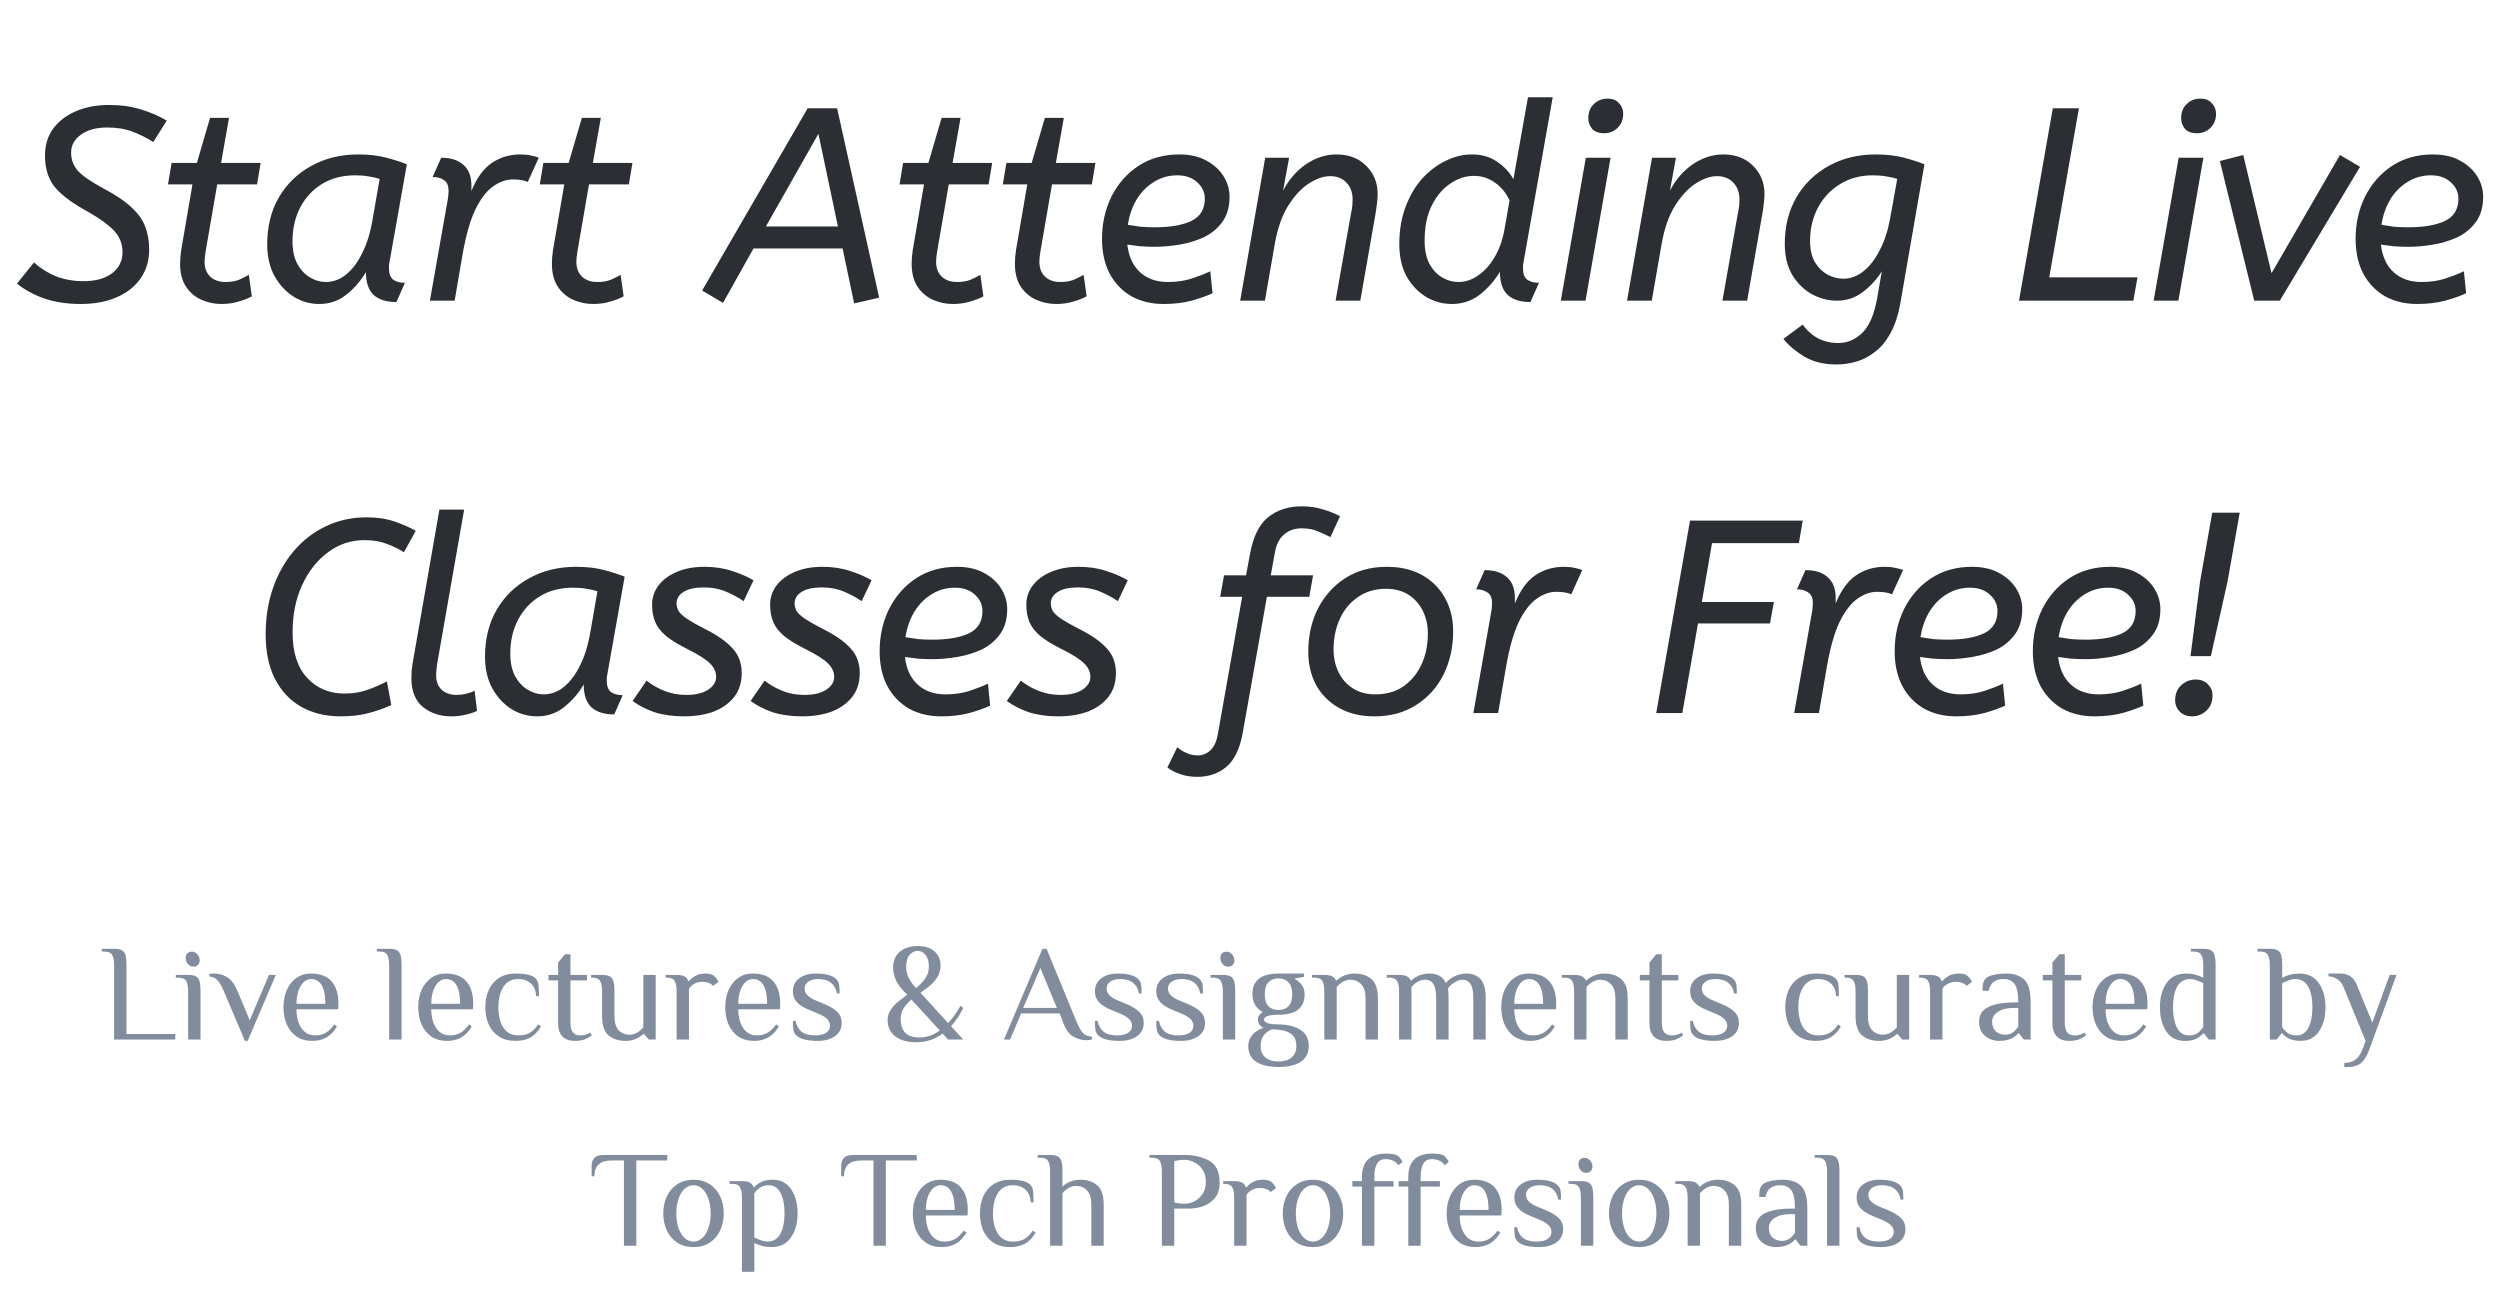 <svg width="291" height="151" viewBox="0 0 291 151" fill="none" xmlns="http://www.w3.org/2000/svg">
<path d="M14.261 29.336C14.261 28.739 14.133 28.195 13.877 27.704C13.643 27.213 13.205 26.712 12.565 26.2C11.925 25.667 11.008 25.069 9.813 24.408C8.149 23.469 6.965 22.541 6.261 21.624C5.579 20.707 5.237 19.533 5.237 18.104C5.237 16.909 5.547 15.875 6.165 15C6.805 14.125 7.691 13.443 8.821 12.952C9.952 12.461 11.253 12.216 12.725 12.216C14.069 12.216 15.285 12.387 16.373 12.728C17.461 13.048 18.475 13.485 19.413 14.04L17.845 16.536C17.077 16.045 16.267 15.64 15.413 15.32C14.581 15 13.6 14.84 12.469 14.84C11.211 14.84 10.197 15.117 9.429 15.672C8.661 16.205 8.277 16.909 8.277 17.784C8.277 18.573 8.544 19.277 9.077 19.896C9.632 20.493 10.645 21.187 12.117 21.976C13.525 22.723 14.603 23.459 15.349 24.184C16.117 24.888 16.64 25.635 16.917 26.424C17.216 27.213 17.365 28.088 17.365 29.048C17.365 30.349 17.024 31.48 16.341 32.44C15.68 33.379 14.752 34.104 13.557 34.616C12.363 35.128 10.976 35.384 9.397 35.384C7.861 35.384 6.475 35.181 5.237 34.776C4 34.349 2.912 33.763 1.973 33.016L3.957 30.552C4.683 31.213 5.525 31.747 6.485 32.152C7.467 32.536 8.544 32.728 9.717 32.728C11.104 32.728 12.203 32.429 13.013 31.832C13.845 31.213 14.261 30.381 14.261 29.336ZM19.971 18.968H22.915L24.451 13.72H26.659L25.731 18.968H30.339L29.923 21.464H25.283L23.939 29.24C23.896 29.475 23.864 29.699 23.843 29.912C23.821 30.104 23.811 30.285 23.811 30.456C23.811 31.203 24.035 31.789 24.483 32.216C24.931 32.621 25.517 32.824 26.243 32.824C26.861 32.824 27.384 32.739 27.811 32.568C28.237 32.376 28.621 32.184 28.963 31.992L29.315 34.488C28.909 34.723 28.397 34.925 27.779 35.096C27.181 35.288 26.509 35.384 25.763 35.384C24.973 35.384 24.205 35.224 23.459 34.904C22.733 34.584 22.136 34.083 21.667 33.4C21.197 32.696 20.963 31.789 20.963 30.68C20.963 30.211 21.005 29.688 21.091 29.112L22.403 21.464H19.555L19.971 18.968ZM31.102 28.44C31.102 26.371 31.55 24.557 32.446 23C33.364 21.421 34.622 20.195 36.222 19.32C37.822 18.424 39.646 17.976 41.694 17.976C42.953 17.976 44.051 18.104 44.99 18.36C45.95 18.616 46.739 18.872 47.358 19.128L45.342 30.488C45.321 30.595 45.3 30.723 45.278 30.872C45.278 31 45.278 31.139 45.278 31.288C45.278 31.885 45.449 32.312 45.79 32.568C46.132 32.803 46.58 32.92 47.134 32.92L46.142 35.16C44.99 35.16 44.105 34.883 43.486 34.328C42.889 33.752 42.59 32.867 42.59 31.672C41.993 32.696 41.236 33.571 40.318 34.296C39.422 35.021 38.366 35.384 37.15 35.384C36.105 35.384 35.123 35.107 34.206 34.552C33.289 33.976 32.542 33.176 31.966 32.152C31.39 31.107 31.102 29.869 31.102 28.44ZM44.19 20.824C43.785 20.696 43.358 20.6 42.91 20.536C42.483 20.451 41.961 20.408 41.342 20.408C39.87 20.408 38.59 20.739 37.502 21.4C36.414 22.061 35.561 22.979 34.942 24.152C34.345 25.304 34.046 26.616 34.046 28.088C34.046 29.112 34.227 29.976 34.59 30.68C34.974 31.384 35.465 31.917 36.062 32.28C36.66 32.643 37.278 32.824 37.918 32.824C38.793 32.824 39.593 32.525 40.318 31.928C41.044 31.331 41.662 30.499 42.174 29.432C42.708 28.365 43.092 27.149 43.326 25.784L44.19 20.824ZM52.152 23.032C52.173 22.925 52.184 22.808 52.184 22.68C52.205 22.531 52.216 22.381 52.216 22.232C52.216 21.635 52.045 21.219 51.704 20.984C51.362 20.728 50.914 20.6 50.36 20.6L51.352 18.36C52.482 18.36 53.346 18.637 53.944 19.192C54.562 19.725 54.872 20.525 54.872 21.592V22.232C55.49 20.717 56.28 19.629 57.24 18.968C58.221 18.307 59.33 17.976 60.568 17.976C61.058 17.976 61.474 18.019 61.816 18.104C62.178 18.168 62.477 18.253 62.712 18.36L61.432 21.176C61.176 21.069 60.909 20.995 60.632 20.952C60.354 20.909 60.034 20.888 59.672 20.888C58.904 20.888 58.136 21.165 57.368 21.72C56.621 22.253 55.938 23.149 55.32 24.408C54.722 25.667 54.232 27.395 53.848 29.592L52.92 35H50.04L52.152 23.032ZM63.249 18.968H66.193L67.729 13.72H69.937L69.009 18.968H73.617L73.201 21.464H68.561L67.217 29.24C67.175 29.475 67.143 29.699 67.121 29.912C67.1 30.104 67.089 30.285 67.089 30.456C67.089 31.203 67.313 31.789 67.761 32.216C68.209 32.621 68.796 32.824 69.521 32.824C70.14 32.824 70.663 32.739 71.089 32.568C71.516 32.376 71.9 32.184 72.241 31.992L72.593 34.488C72.188 34.723 71.676 34.925 71.057 35.096C70.46 35.288 69.788 35.384 69.041 35.384C68.252 35.384 67.484 35.224 66.737 34.904C66.012 34.584 65.415 34.083 64.945 33.4C64.476 32.696 64.241 31.789 64.241 30.68C64.241 30.211 64.284 29.688 64.369 29.112L65.681 21.464H62.833L63.249 18.968ZM81.727 33.816L94.015 12.6H97.439L102.335 34.648L99.423 35.32L98.079 28.92H87.711L84.159 35.256L81.727 33.816ZM89.151 26.36H97.535L95.263 15.576L89.151 26.36ZM105.122 18.968H108.066L109.602 13.72H111.81L110.882 18.968H115.49L115.074 21.464H110.434L109.09 29.24C109.047 29.475 109.015 29.699 108.994 29.912C108.973 30.104 108.962 30.285 108.962 30.456C108.962 31.203 109.186 31.789 109.634 32.216C110.082 32.621 110.669 32.824 111.394 32.824C112.013 32.824 112.535 32.739 112.962 32.568C113.389 32.376 113.773 32.184 114.114 31.992L114.466 34.488C114.061 34.723 113.549 34.925 112.93 35.096C112.333 35.288 111.661 35.384 110.914 35.384C110.125 35.384 109.357 35.224 108.61 34.904C107.885 34.584 107.287 34.083 106.818 33.4C106.349 32.696 106.114 31.789 106.114 30.68C106.114 30.211 106.157 29.688 106.242 29.112L107.554 21.464H104.706L105.122 18.968ZM117.142 18.968H120.086L121.622 13.72H123.83L122.902 18.968H127.51L127.094 21.464H122.454L121.11 29.24C121.067 29.475 121.035 29.699 121.014 29.912C120.993 30.104 120.982 30.285 120.982 30.456C120.982 31.203 121.206 31.789 121.654 32.216C122.102 32.621 122.689 32.824 123.414 32.824C124.033 32.824 124.555 32.739 124.982 32.568C125.409 32.376 125.793 32.184 126.134 31.992L126.486 34.488C126.081 34.723 125.569 34.925 124.95 35.096C124.353 35.288 123.681 35.384 122.934 35.384C122.145 35.384 121.377 35.224 120.63 34.904C119.905 34.584 119.307 34.083 118.838 33.4C118.369 32.696 118.134 31.789 118.134 30.68C118.134 30.211 118.177 29.688 118.262 29.112L119.574 21.464H116.726L117.142 18.968ZM135.441 35.384C134.033 35.384 132.785 35.085 131.697 34.488C130.631 33.869 129.788 32.995 129.169 31.864C128.572 30.712 128.273 29.357 128.273 27.8C128.273 26.029 128.636 24.397 129.361 22.904C130.108 21.411 131.153 20.216 132.497 19.32C133.863 18.424 135.452 17.976 137.265 17.976C138.503 17.976 139.548 18.211 140.401 18.68C141.276 19.149 141.948 19.757 142.417 20.504C142.887 21.251 143.121 22.051 143.121 22.904C143.121 24.077 142.844 25.048 142.289 25.816C141.735 26.584 141.02 27.181 140.145 27.608C139.271 28.013 138.321 28.301 137.297 28.472C136.295 28.643 135.335 28.728 134.417 28.728C133.841 28.728 133.265 28.707 132.689 28.664C132.135 28.6 131.644 28.536 131.217 28.472C131.388 29.88 131.889 30.957 132.721 31.704C133.553 32.451 134.62 32.824 135.921 32.824C136.988 32.824 137.937 32.685 138.769 32.408C139.601 32.131 140.305 31.853 140.881 31.576L141.137 34.136C140.497 34.435 139.687 34.723 138.705 35C137.724 35.256 136.636 35.384 135.441 35.384ZM137.041 20.408C136.039 20.408 135.132 20.664 134.321 21.176C133.511 21.667 132.839 22.349 132.305 23.224C131.793 24.077 131.452 25.059 131.281 26.168C131.772 26.253 132.263 26.328 132.753 26.392C133.265 26.435 133.82 26.456 134.417 26.456C136.209 26.456 137.628 26.211 138.673 25.72C139.719 25.208 140.241 24.344 140.241 23.128C140.241 22.381 139.943 21.741 139.345 21.208C138.769 20.675 138.001 20.408 137.041 20.408ZM154.82 20.504C154.073 20.504 153.263 20.781 152.388 21.336C151.513 21.891 150.703 22.755 149.956 23.928C149.231 25.08 148.708 26.563 148.388 28.376L147.236 35H144.356L147.268 18.36H150.052L149.348 22.2C150.009 20.92 150.895 19.896 152.004 19.128C153.135 18.36 154.319 17.976 155.556 17.976C157.007 17.976 158.169 18.424 159.044 19.32C159.919 20.195 160.356 21.272 160.356 22.552C160.356 23.085 160.292 23.757 160.164 24.568L158.34 35H155.46L157.22 25.048C157.327 24.536 157.391 24.163 157.412 23.928C157.433 23.672 157.444 23.437 157.444 23.224C157.444 22.392 157.199 21.731 156.708 21.24C156.239 20.749 155.609 20.504 154.82 20.504ZM178.144 35.16C176.992 35.16 176.106 34.883 175.488 34.328C174.89 33.752 174.592 32.856 174.592 31.64C173.973 32.664 173.194 33.549 172.256 34.296C171.317 35.021 170.229 35.384 168.992 35.384C167.925 35.384 166.922 35.107 165.984 34.552C165.045 33.976 164.288 33.176 163.712 32.152C163.157 31.107 162.88 29.869 162.88 28.44C162.88 26.797 163.125 25.336 163.616 24.056C164.106 22.755 164.757 21.656 165.568 20.76C166.4 19.864 167.306 19.181 168.288 18.712C169.29 18.221 170.304 17.976 171.328 17.976C172.458 17.976 173.429 18.253 174.24 18.808C175.072 19.363 175.712 20.045 176.16 20.856L177.856 11.32H180.736L177.344 30.488C177.322 30.595 177.301 30.723 177.28 30.872C177.28 31 177.28 31.139 177.28 31.288C177.28 31.885 177.45 32.312 177.792 32.568C178.133 32.803 178.581 32.92 179.136 32.92L178.144 35.16ZM169.76 32.824C170.57 32.824 171.338 32.568 172.064 32.056C172.81 31.544 173.45 30.829 173.984 29.912C174.538 28.973 174.922 27.875 175.136 26.616L175.712 23.32C175.285 22.424 174.709 21.731 173.984 21.24C173.258 20.728 172.458 20.472 171.584 20.472C170.602 20.472 169.664 20.781 168.768 21.4C167.893 21.997 167.178 22.861 166.624 23.992C166.09 25.101 165.824 26.445 165.824 28.024C165.824 29.069 166.005 29.955 166.368 30.68C166.752 31.384 167.242 31.917 167.84 32.28C168.458 32.643 169.098 32.824 169.76 32.824ZM186.701 15.512C186.104 15.512 185.645 15.341 185.325 15C185.026 14.637 184.877 14.221 184.877 13.752C184.877 13.069 185.09 12.525 185.517 12.12C185.944 11.693 186.477 11.48 187.117 11.48C187.714 11.48 188.162 11.661 188.461 12.024C188.781 12.365 188.941 12.771 188.941 13.24C188.941 13.901 188.728 14.445 188.301 14.872C187.874 15.299 187.341 15.512 186.701 15.512ZM184.557 35H181.677L184.589 18.36H187.469L184.557 35ZM199.849 20.504C199.102 20.504 198.291 20.781 197.417 21.336C196.542 21.891 195.731 22.755 194.985 23.928C194.259 25.08 193.737 26.563 193.417 28.376L192.265 35H189.385L192.297 18.36H195.081L194.377 22.2C195.038 20.92 195.923 19.896 197.033 19.128C198.163 18.36 199.347 17.976 200.585 17.976C202.035 17.976 203.198 18.424 204.073 19.32C204.947 20.195 205.385 21.272 205.385 22.552C205.385 23.085 205.321 23.757 205.193 24.568L203.369 35H200.489L202.249 25.048C202.355 24.536 202.419 24.163 202.441 23.928C202.462 23.672 202.473 23.437 202.473 23.224C202.473 22.392 202.227 21.731 201.737 21.24C201.267 20.749 200.638 20.504 199.849 20.504ZM218.308 17.976C219.567 17.976 220.676 18.104 221.636 18.36C222.596 18.616 223.386 18.872 224.004 19.128L221.22 35.192C220.964 36.664 220.57 37.869 220.036 38.808C219.524 39.747 218.916 40.472 218.212 40.984C217.53 41.517 216.804 41.891 216.036 42.104C215.268 42.317 214.511 42.424 213.764 42.424C212.314 42.424 211.076 42.125 210.052 41.528C209.05 40.931 208.228 40.237 207.588 39.448L209.828 37.784C210.874 39.213 212.25 39.928 213.956 39.928C215.023 39.928 215.962 39.533 216.772 38.744C217.583 37.955 218.159 36.611 218.5 34.712L219.044 31.576C218.447 32.536 217.7 33.347 216.804 34.008C215.93 34.669 214.938 35 213.828 35C212.804 35 211.823 34.744 210.884 34.232C209.967 33.72 209.21 32.973 208.612 31.992C208.036 31.011 207.748 29.805 207.748 28.376C207.748 26.307 208.207 24.493 209.124 22.936C210.042 21.379 211.3 20.163 212.9 19.288C214.5 18.413 216.303 17.976 218.308 17.976ZM210.692 28.056C210.692 29.016 210.874 29.827 211.236 30.488C211.62 31.128 212.111 31.619 212.708 31.96C213.306 32.28 213.935 32.44 214.596 32.44C215.407 32.44 216.175 32.152 216.9 31.576C217.626 31 218.255 30.189 218.788 29.144C219.343 28.099 219.748 26.872 220.004 25.464L220.836 20.824C220.431 20.696 220.004 20.6 219.556 20.536C219.108 20.451 218.586 20.408 217.988 20.408C216.559 20.408 215.29 20.749 214.18 21.432C213.092 22.093 212.239 23 211.62 24.152C211.002 25.304 210.692 26.605 210.692 28.056ZM238.947 12.6H241.987L238.531 32.28H248.803L248.323 35H235.011L238.947 12.6ZM255.707 15.512C255.11 15.512 254.651 15.341 254.331 15C254.033 14.637 253.883 14.221 253.883 13.752C253.883 13.069 254.097 12.525 254.523 12.12C254.95 11.693 255.483 11.48 256.123 11.48C256.721 11.48 257.169 11.661 257.467 12.024C257.787 12.365 257.947 12.771 257.947 13.24C257.947 13.901 257.734 14.445 257.307 14.872C256.881 15.299 256.347 15.512 255.707 15.512ZM253.563 35H250.683L253.595 18.36H256.475L253.563 35ZM258.391 18.744L261.111 18.04L264.407 31.8L272.375 18.04L274.711 19.416L265.367 35H262.391L258.391 18.744ZM281.36 35.384C279.952 35.384 278.704 35.085 277.616 34.488C276.549 33.869 275.707 32.995 275.088 31.864C274.491 30.712 274.192 29.357 274.192 27.8C274.192 26.029 274.555 24.397 275.28 22.904C276.027 21.411 277.072 20.216 278.416 19.32C279.781 18.424 281.371 17.976 283.184 17.976C284.421 17.976 285.467 18.211 286.32 18.68C287.195 19.149 287.867 19.757 288.336 20.504C288.805 21.251 289.04 22.051 289.04 22.904C289.04 24.077 288.763 25.048 288.208 25.816C287.653 26.584 286.939 27.181 286.064 27.608C285.189 28.013 284.24 28.301 283.216 28.472C282.213 28.643 281.253 28.728 280.336 28.728C279.76 28.728 279.184 28.707 278.608 28.664C278.053 28.6 277.563 28.536 277.136 28.472C277.307 29.88 277.808 30.957 278.64 31.704C279.472 32.451 280.539 32.824 281.84 32.824C282.907 32.824 283.856 32.685 284.688 32.408C285.52 32.131 286.224 31.853 286.8 31.576L287.056 34.136C286.416 34.435 285.605 34.723 284.624 35C283.643 35.256 282.555 35.384 281.36 35.384ZM282.96 20.408C281.957 20.408 281.051 20.664 280.24 21.176C279.429 21.667 278.757 22.349 278.224 23.224C277.712 24.077 277.371 25.059 277.2 26.168C277.691 26.253 278.181 26.328 278.672 26.392C279.184 26.435 279.739 26.456 280.336 26.456C282.128 26.456 283.547 26.211 284.592 25.72C285.637 25.208 286.16 24.344 286.16 23.128C286.16 22.381 285.861 21.741 285.264 21.208C284.688 20.675 283.92 20.408 282.96 20.408ZM42.41 62.872C40.853 62.872 39.445 63.341 38.186 64.28C36.928 65.197 35.925 66.467 35.178 68.088C34.431 69.688 34.058 71.533 34.058 73.624C34.058 75.928 34.623 77.688 35.754 78.904C36.885 80.12 38.325 80.728 40.074 80.728C41.077 80.728 41.962 80.589 42.73 80.312C43.52 80.035 44.288 79.704 45.034 79.32L45.546 82.072C44.757 82.435 43.882 82.744 42.922 83C41.962 83.256 40.874 83.384 39.658 83.384C37.909 83.384 36.373 83.011 35.05 82.264C33.749 81.517 32.736 80.44 32.01 79.032C31.285 77.603 30.922 75.875 30.922 73.848C30.922 71.928 31.2 70.147 31.754 68.504C32.33 66.84 33.141 65.389 34.186 64.152C35.231 62.915 36.469 61.955 37.898 61.272C39.349 60.568 40.938 60.216 42.666 60.216C43.925 60.216 45.034 60.387 45.994 60.728C46.954 61.069 47.754 61.421 48.394 61.784L47.018 64.28C46.378 63.875 45.696 63.544 44.97 63.288C44.266 63.011 43.413 62.872 42.41 62.872ZM50.891 77.24C50.849 77.517 50.817 77.773 50.795 78.008C50.774 78.221 50.763 78.413 50.763 78.584C50.763 79.309 50.977 79.875 51.403 80.28C51.851 80.685 52.438 80.888 53.163 80.888C53.526 80.888 53.889 80.845 54.251 80.76C54.614 80.675 54.945 80.557 55.243 80.408L55.531 82.744C55.147 82.936 54.699 83.085 54.187 83.192C53.675 83.32 53.121 83.384 52.523 83.384C51.243 83.384 50.145 83.021 49.227 82.296C48.331 81.549 47.883 80.429 47.883 78.936C47.883 78.381 47.926 77.837 48.011 77.304L51.147 59.32H54.027L50.891 77.24ZM56.455 76.44C56.455 74.371 56.903 72.557 57.799 71C58.716 69.421 59.975 68.195 61.575 67.32C63.175 66.424 64.999 65.976 67.047 65.976C68.305 65.976 69.404 66.104 70.343 66.36C71.303 66.616 72.092 66.872 72.711 67.128L70.695 78.488C70.673 78.595 70.652 78.723 70.631 78.872C70.631 79 70.631 79.139 70.631 79.288C70.631 79.885 70.801 80.312 71.143 80.568C71.484 80.803 71.932 80.92 72.487 80.92L71.495 83.16C70.343 83.16 69.457 82.883 68.839 82.328C68.241 81.752 67.943 80.867 67.943 79.672C67.345 80.696 66.588 81.571 65.671 82.296C64.775 83.021 63.719 83.384 62.503 83.384C61.457 83.384 60.476 83.107 59.559 82.552C58.641 81.976 57.895 81.176 57.319 80.152C56.743 79.107 56.455 77.869 56.455 76.44ZM69.543 68.824C69.137 68.696 68.711 68.6 68.263 68.536C67.836 68.451 67.313 68.408 66.695 68.408C65.223 68.408 63.943 68.739 62.855 69.4C61.767 70.061 60.913 70.979 60.295 72.152C59.697 73.304 59.399 74.616 59.399 76.088C59.399 77.112 59.58 77.976 59.943 78.68C60.327 79.384 60.817 79.917 61.415 80.28C62.012 80.643 62.631 80.824 63.271 80.824C64.145 80.824 64.945 80.525 65.671 79.928C66.396 79.331 67.015 78.499 67.527 77.432C68.06 76.365 68.444 75.149 68.679 73.784L69.543 68.824ZM86.56 69.976C85.942 69.549 85.248 69.176 84.48 68.856C83.734 68.536 82.88 68.376 81.92 68.376C80.918 68.376 80.139 68.547 79.584 68.888C79.029 69.229 78.752 69.677 78.752 70.232C78.752 70.552 78.838 70.861 79.008 71.16C79.2 71.437 79.531 71.736 80 72.056C80.491 72.376 81.174 72.76 82.048 73.208C83.499 73.933 84.576 74.691 85.28 75.48C85.984 76.248 86.336 77.197 86.336 78.328C86.336 79.459 86.037 80.397 85.44 81.144C84.843 81.891 84.043 82.456 83.04 82.84C82.037 83.203 80.907 83.384 79.648 83.384C78.347 83.384 77.195 83.224 76.192 82.904C75.211 82.563 74.358 82.125 73.632 81.592L75.264 79.224C75.84 79.693 76.523 80.088 77.312 80.408C78.102 80.728 78.966 80.888 79.904 80.888C80.971 80.888 81.814 80.685 82.432 80.28C83.051 79.875 83.36 79.373 83.36 78.776C83.36 78.221 83.126 77.709 82.656 77.24C82.208 76.771 81.323 76.205 80 75.544C78.933 75.011 78.102 74.499 77.504 74.008C76.907 73.496 76.491 72.952 76.256 72.376C76.022 71.8 75.904 71.139 75.904 70.392C75.904 69.539 76.16 68.781 76.672 68.12C77.184 67.459 77.899 66.936 78.816 66.552C79.734 66.168 80.79 65.976 81.984 65.976C83.179 65.976 84.246 66.136 85.184 66.456C86.144 66.755 86.987 67.117 87.712 67.544L86.56 69.976ZM100.299 69.976C99.68 69.549 98.987 69.176 98.219 68.856C97.472 68.536 96.619 68.376 95.659 68.376C94.656 68.376 93.877 68.547 93.323 68.888C92.768 69.229 92.491 69.677 92.491 70.232C92.491 70.552 92.576 70.861 92.747 71.16C92.939 71.437 93.269 71.736 93.739 72.056C94.23 72.376 94.912 72.76 95.787 73.208C97.237 73.933 98.315 74.691 99.019 75.48C99.723 76.248 100.075 77.197 100.075 78.328C100.075 79.459 99.776 80.397 99.179 81.144C98.582 81.891 97.781 82.456 96.779 82.84C95.776 83.203 94.645 83.384 93.387 83.384C92.085 83.384 90.933 83.224 89.931 82.904C88.95 82.563 88.096 82.125 87.371 81.592L89.003 79.224C89.579 79.693 90.261 80.088 91.051 80.408C91.84 80.728 92.704 80.888 93.643 80.888C94.71 80.888 95.552 80.685 96.171 80.28C96.79 79.875 97.099 79.373 97.099 78.776C97.099 78.221 96.864 77.709 96.395 77.24C95.947 76.771 95.061 76.205 93.739 75.544C92.672 75.011 91.84 74.499 91.243 74.008C90.645 73.496 90.23 72.952 89.995 72.376C89.76 71.8 89.643 71.139 89.643 70.392C89.643 69.539 89.899 68.781 90.411 68.12C90.923 67.459 91.638 66.936 92.555 66.552C93.472 66.168 94.528 65.976 95.723 65.976C96.918 65.976 97.984 66.136 98.923 66.456C99.883 66.755 100.726 67.117 101.451 67.544L100.299 69.976ZM109.558 83.384C108.15 83.384 106.902 83.085 105.814 82.488C104.747 81.869 103.904 80.995 103.286 79.864C102.688 78.712 102.39 77.357 102.39 75.8C102.39 74.029 102.752 72.397 103.478 70.904C104.224 69.411 105.27 68.216 106.614 67.32C107.979 66.424 109.568 65.976 111.382 65.976C112.619 65.976 113.664 66.211 114.518 66.68C115.392 67.149 116.064 67.757 116.534 68.504C117.003 69.251 117.238 70.051 117.238 70.904C117.238 72.077 116.96 73.048 116.406 73.816C115.851 74.584 115.136 75.181 114.262 75.608C113.387 76.013 112.438 76.301 111.414 76.472C110.411 76.643 109.451 76.728 108.534 76.728C107.958 76.728 107.382 76.707 106.806 76.664C106.251 76.6 105.76 76.536 105.334 76.472C105.504 77.88 106.006 78.957 106.838 79.704C107.67 80.451 108.736 80.824 110.038 80.824C111.104 80.824 112.054 80.685 112.886 80.408C113.718 80.131 114.422 79.853 114.998 79.576L115.254 82.136C114.614 82.435 113.803 82.723 112.822 83C111.84 83.256 110.752 83.384 109.558 83.384ZM111.158 68.408C110.155 68.408 109.248 68.664 108.438 69.176C107.627 69.667 106.955 70.349 106.422 71.224C105.91 72.077 105.568 73.059 105.398 74.168C105.888 74.253 106.379 74.328 106.87 74.392C107.382 74.435 107.936 74.456 108.534 74.456C110.326 74.456 111.744 74.211 112.79 73.72C113.835 73.208 114.358 72.344 114.358 71.128C114.358 70.381 114.059 69.741 113.462 69.208C112.886 68.675 112.118 68.408 111.158 68.408ZM130.12 69.976C129.501 69.549 128.808 69.176 128.04 68.856C127.293 68.536 126.44 68.376 125.48 68.376C124.477 68.376 123.699 68.547 123.144 68.888C122.589 69.229 122.312 69.677 122.312 70.232C122.312 70.552 122.397 70.861 122.568 71.16C122.76 71.437 123.091 71.736 123.56 72.056C124.051 72.376 124.733 72.76 125.608 73.208C127.059 73.933 128.136 74.691 128.84 75.48C129.544 76.248 129.896 77.197 129.896 78.328C129.896 79.459 129.597 80.397 129 81.144C128.403 81.891 127.603 82.456 126.6 82.84C125.597 83.203 124.467 83.384 123.208 83.384C121.907 83.384 120.755 83.224 119.752 82.904C118.771 82.563 117.917 82.125 117.192 81.592L118.824 79.224C119.4 79.693 120.083 80.088 120.872 80.408C121.661 80.728 122.525 80.888 123.464 80.888C124.531 80.888 125.373 80.685 125.992 80.28C126.611 79.875 126.92 79.373 126.92 78.776C126.92 78.221 126.685 77.709 126.216 77.24C125.768 76.771 124.883 76.205 123.56 75.544C122.493 75.011 121.661 74.499 121.064 74.008C120.467 73.496 120.051 72.952 119.816 72.376C119.581 71.8 119.464 71.139 119.464 70.392C119.464 69.539 119.72 68.781 120.232 68.12C120.744 67.459 121.459 66.936 122.376 66.552C123.293 66.168 124.349 65.976 125.544 65.976C126.739 65.976 127.805 66.136 128.744 66.456C129.704 66.755 130.547 67.117 131.272 67.544L130.12 69.976ZM147.917 66.968H152.845L152.397 69.464H147.469L144.653 85.304C144.311 87.181 143.671 88.504 142.733 89.272C141.815 90.04 140.695 90.424 139.373 90.424C138.669 90.424 138.029 90.328 137.453 90.136C136.855 89.944 136.333 89.677 135.885 89.336L137.037 86.968C137.335 87.245 137.687 87.469 138.093 87.64C138.498 87.832 138.935 87.928 139.405 87.928C139.981 87.928 140.482 87.725 140.909 87.32C141.335 86.915 141.623 86.264 141.773 85.368L144.589 69.464H142.029L142.477 66.968H145.037L145.517 64.408C145.879 62.445 146.573 61.048 147.597 60.216C148.642 59.363 149.954 58.936 151.533 58.936C152.407 58.936 153.218 59.053 153.965 59.288C154.711 59.501 155.383 59.768 155.981 60.088L154.861 62.52C154.37 62.264 153.858 62.029 153.325 61.816C152.813 61.603 152.205 61.496 151.501 61.496C150.711 61.496 150.039 61.731 149.485 62.2C148.93 62.648 148.567 63.352 148.397 64.312L147.917 66.968ZM159.994 83.384C158.415 83.384 157.05 83.064 155.898 82.424C154.746 81.784 153.85 80.899 153.21 79.768C152.591 78.616 152.282 77.315 152.282 75.864C152.282 74.008 152.655 72.333 153.402 70.84C154.17 69.347 155.237 68.163 156.602 67.288C157.967 66.413 159.578 65.976 161.434 65.976C163.013 65.976 164.378 66.296 165.53 66.936C166.682 67.576 167.567 68.461 168.186 69.592C168.826 70.723 169.146 72.024 169.146 73.496C169.146 75.331 168.773 77.005 168.026 78.52C167.279 80.013 166.213 81.197 164.826 82.072C163.461 82.947 161.85 83.384 159.994 83.384ZM160.09 80.824C161.37 80.824 162.458 80.515 163.354 79.896C164.271 79.256 164.975 78.403 165.466 77.336C165.957 76.269 166.202 75.075 166.202 73.752C166.202 72.771 166.01 71.896 165.626 71.128C165.242 70.339 164.687 69.709 163.962 69.24C163.237 68.771 162.362 68.536 161.338 68.536C160.079 68.536 158.991 68.856 158.074 69.496C157.157 70.115 156.453 70.957 155.962 72.024C155.471 73.091 155.226 74.285 155.226 75.608C155.226 76.568 155.418 77.443 155.802 78.232C156.186 79.021 156.741 79.651 157.466 80.12C158.191 80.589 159.066 80.824 160.09 80.824ZM173.613 71.032C173.634 70.925 173.645 70.808 173.645 70.68C173.666 70.531 173.677 70.381 173.677 70.232C173.677 69.635 173.506 69.219 173.165 68.984C172.824 68.728 172.376 68.6 171.821 68.6L172.813 66.36C173.944 66.36 174.808 66.637 175.405 67.192C176.024 67.725 176.333 68.525 176.333 69.592V70.232C176.952 68.717 177.741 67.629 178.701 66.968C179.682 66.307 180.792 65.976 182.029 65.976C182.52 65.976 182.936 66.019 183.277 66.104C183.64 66.168 183.938 66.253 184.173 66.36L182.893 69.176C182.637 69.069 182.37 68.995 182.093 68.952C181.816 68.909 181.496 68.888 181.133 68.888C180.365 68.888 179.597 69.165 178.829 69.72C178.082 70.253 177.4 71.149 176.781 72.408C176.184 73.667 175.693 75.395 175.309 77.592L174.381 83H171.501L173.613 71.032ZM196.719 60.6H209.839L209.391 63.224H199.279L198.095 70.072H206.479L206.031 72.568H197.647L195.823 83H192.783L196.719 60.6ZM210.954 71.032C210.975 70.925 210.986 70.808 210.986 70.68C211.007 70.531 211.018 70.381 211.018 70.232C211.018 69.635 210.847 69.219 210.506 68.984C210.165 68.728 209.717 68.6 209.162 68.6L210.154 66.36C211.285 66.36 212.149 66.637 212.746 67.192C213.365 67.725 213.674 68.525 213.674 69.592V70.232C214.293 68.717 215.082 67.629 216.042 66.968C217.023 66.307 218.133 65.976 219.37 65.976C219.861 65.976 220.277 66.019 220.618 66.104C220.981 66.168 221.279 66.253 221.514 66.36L220.234 69.176C219.978 69.069 219.711 68.995 219.434 68.952C219.157 68.909 218.837 68.888 218.474 68.888C217.706 68.888 216.938 69.165 216.17 69.72C215.423 70.253 214.741 71.149 214.122 72.408C213.525 73.667 213.034 75.395 212.65 77.592L211.722 83H208.842L210.954 71.032ZM227.706 83.384C226.298 83.384 225.05 83.085 223.962 82.488C222.896 81.869 222.053 80.995 221.434 79.864C220.837 78.712 220.538 77.357 220.538 75.8C220.538 74.029 220.901 72.397 221.626 70.904C222.373 69.411 223.418 68.216 224.762 67.32C226.128 66.424 227.717 65.976 229.53 65.976C230.768 65.976 231.813 66.211 232.666 66.68C233.541 67.149 234.213 67.757 234.682 68.504C235.152 69.251 235.386 70.051 235.386 70.904C235.386 72.077 235.109 73.048 234.554 73.816C234 74.584 233.285 75.181 232.41 75.608C231.536 76.013 230.586 76.301 229.562 76.472C228.56 76.643 227.6 76.728 226.682 76.728C226.106 76.728 225.53 76.707 224.954 76.664C224.4 76.6 223.909 76.536 223.482 76.472C223.653 77.88 224.154 78.957 224.986 79.704C225.818 80.451 226.885 80.824 228.186 80.824C229.253 80.824 230.202 80.685 231.034 80.408C231.866 80.131 232.57 79.853 233.146 79.576L233.402 82.136C232.762 82.435 231.952 82.723 230.97 83C229.989 83.256 228.901 83.384 227.706 83.384ZM229.306 68.408C228.304 68.408 227.397 68.664 226.586 69.176C225.776 69.667 225.104 70.349 224.57 71.224C224.058 72.077 223.717 73.059 223.546 74.168C224.037 74.253 224.528 74.328 225.018 74.392C225.53 74.435 226.085 74.456 226.682 74.456C228.474 74.456 229.893 74.211 230.938 73.72C231.984 73.208 232.506 72.344 232.506 71.128C232.506 70.381 232.208 69.741 231.61 69.208C231.034 68.675 230.266 68.408 229.306 68.408ZM243.789 83.384C242.381 83.384 241.133 83.085 240.045 82.488C238.978 81.869 238.136 80.995 237.517 79.864C236.92 78.712 236.621 77.357 236.621 75.8C236.621 74.029 236.984 72.397 237.709 70.904C238.456 69.411 239.501 68.216 240.845 67.32C242.21 66.424 243.8 65.976 245.613 65.976C246.85 65.976 247.896 66.211 248.749 66.68C249.624 67.149 250.296 67.757 250.765 68.504C251.234 69.251 251.469 70.051 251.469 70.904C251.469 72.077 251.192 73.048 250.637 73.816C250.082 74.584 249.368 75.181 248.493 75.608C247.618 76.013 246.669 76.301 245.645 76.472C244.642 76.643 243.682 76.728 242.765 76.728C242.189 76.728 241.613 76.707 241.037 76.664C240.482 76.6 239.992 76.536 239.565 76.472C239.736 77.88 240.237 78.957 241.069 79.704C241.901 80.451 242.968 80.824 244.269 80.824C245.336 80.824 246.285 80.685 247.117 80.408C247.949 80.131 248.653 79.853 249.229 79.576L249.485 82.136C248.845 82.435 248.034 82.723 247.053 83C246.072 83.256 244.984 83.384 243.789 83.384ZM245.389 68.408C244.386 68.408 243.48 68.664 242.669 69.176C241.858 69.667 241.186 70.349 240.653 71.224C240.141 72.077 239.8 73.059 239.629 74.168C240.12 74.253 240.61 74.328 241.101 74.392C241.613 74.435 242.168 74.456 242.765 74.456C244.557 74.456 245.976 74.211 247.021 73.72C248.066 73.208 248.589 72.344 248.589 71.128C248.589 70.381 248.29 69.741 247.693 69.208C247.117 68.675 246.349 68.408 245.389 68.408ZM257.503 59.672H260.703L259.295 67.64L257.343 76.376H254.975L256.095 67.64L257.503 59.672ZM255.167 83.384C254.57 83.384 254.09 83.203 253.727 82.84C253.365 82.456 253.183 82.029 253.183 81.56C253.183 80.771 253.429 80.163 253.919 79.736C254.41 79.309 254.954 79.096 255.551 79.096C256.17 79.096 256.65 79.277 256.991 79.64C257.354 80.003 257.535 80.429 257.535 80.92C257.535 81.709 257.29 82.317 256.799 82.744C256.33 83.171 255.786 83.384 255.167 83.384Z" fill="#2B2F34"/>
<path d="M13.282 112.36C13.282 111.816 13.207 111.416 13.058 111.16C12.909 110.893 12.61 110.76 12.162 110.76H11.842V110.44H13.282C13.677 110.44 13.97 110.493 14.162 110.6C14.365 110.696 14.509 110.877 14.594 111.144C14.679 111.411 14.722 111.816 14.722 112.36V120.36H20.402V121H13.282V112.36ZM22.508 112.52C22.262 112.52 22.049 112.419 21.868 112.216C21.697 112.013 21.612 111.773 21.612 111.496C21.612 111.272 21.676 111.096 21.804 110.968C21.942 110.84 22.124 110.776 22.348 110.776C22.593 110.776 22.801 110.877 22.972 111.08C23.153 111.283 23.244 111.523 23.244 111.8C23.244 112.024 23.174 112.2 23.036 112.328C22.908 112.456 22.732 112.52 22.508 112.52ZM21.9 115.4C21.9 114.856 21.825 114.456 21.676 114.2C21.526 113.933 21.228 113.8 20.78 113.8H20.46V113.48H21.9C22.294 113.48 22.588 113.533 22.78 113.64C22.983 113.736 23.127 113.917 23.212 114.184C23.297 114.451 23.34 114.856 23.34 115.4V121H21.9V115.4ZM26.029 115.32C25.773 114.723 25.528 114.307 25.293 114.072C25.059 113.827 24.749 113.693 24.365 113.672V113.352C24.419 113.352 24.493 113.347 24.589 113.336C24.696 113.325 24.803 113.32 24.909 113.32C25.475 113.32 25.987 113.464 26.445 113.752C26.904 114.029 27.299 114.552 27.629 115.32L29.069 118.76L31.309 113.48H32.109L28.829 121.16H28.509L26.029 115.32ZM36.353 121.16C35.628 121.16 35.015 120.989 34.513 120.648C34.012 120.296 33.633 119.827 33.377 119.24C33.121 118.643 32.993 117.976 32.993 117.24C32.993 116.515 33.121 115.853 33.377 115.256C33.633 114.659 34.001 114.189 34.481 113.848C34.972 113.496 35.543 113.32 36.193 113.32C37.271 113.32 38.071 113.624 38.593 114.232C39.127 114.829 39.393 115.699 39.393 116.84L39.361 117.48H34.513C34.513 118.376 34.705 119.107 35.089 119.672C35.473 120.237 36.001 120.52 36.673 120.52C37.175 120.52 37.596 120.413 37.937 120.2C38.289 119.987 38.615 119.667 38.913 119.24L39.233 119.48C38.881 120.067 38.471 120.493 38.001 120.76C37.532 121.027 36.983 121.16 36.353 121.16ZM37.873 116.84C37.873 115.901 37.735 115.187 37.457 114.696C37.18 114.205 36.759 113.96 36.193 113.96C35.873 113.96 35.585 114.088 35.329 114.344C35.073 114.589 34.871 114.931 34.721 115.368C34.583 115.805 34.513 116.296 34.513 116.84H37.873ZM45.302 112.36C45.302 111.816 45.227 111.416 45.078 111.16C44.929 110.893 44.63 110.76 44.182 110.76H43.862V110.44H45.302C45.697 110.44 45.99 110.493 46.182 110.6C46.385 110.696 46.529 110.877 46.614 111.144C46.699 111.411 46.742 111.816 46.742 112.36V121H45.302V112.36ZM52.041 121.16C51.316 121.16 50.702 120.989 50.201 120.648C49.7 120.296 49.321 119.827 49.065 119.24C48.809 118.643 48.681 117.976 48.681 117.24C48.681 116.515 48.809 115.853 49.065 115.256C49.321 114.659 49.689 114.189 50.169 113.848C50.66 113.496 51.23 113.32 51.881 113.32C52.958 113.32 53.758 113.624 54.281 114.232C54.814 114.829 55.081 115.699 55.081 116.84L55.049 117.48H50.201C50.201 118.376 50.393 119.107 50.777 119.672C51.161 120.237 51.689 120.52 52.361 120.52C52.862 120.52 53.284 120.413 53.625 120.2C53.977 119.987 54.302 119.667 54.601 119.24L54.921 119.48C54.569 120.067 54.158 120.493 53.689 120.76C53.22 121.027 52.67 121.16 52.041 121.16ZM53.561 116.84C53.561 115.901 53.422 115.187 53.145 114.696C52.868 114.205 52.446 113.96 51.881 113.96C51.561 113.96 51.273 114.088 51.017 114.344C50.761 114.589 50.558 114.931 50.409 115.368C50.27 115.805 50.201 116.296 50.201 116.84H53.561ZM60.013 121.16C59.245 121.16 58.595 120.989 58.061 120.648C57.539 120.296 57.144 119.827 56.877 119.24C56.621 118.643 56.493 117.976 56.493 117.24C56.493 116.504 56.621 115.843 56.877 115.256C57.144 114.659 57.539 114.189 58.061 113.848C58.595 113.496 59.245 113.32 60.013 113.32C61.187 113.32 61.96 113.507 62.333 113.88C62.515 114.061 62.627 114.285 62.669 114.552C62.712 114.808 62.733 115.277 62.733 115.96H62.413C62.371 115.299 62.163 114.803 61.789 114.472C61.416 114.131 60.931 113.96 60.333 113.96C59.565 113.96 58.984 114.264 58.589 114.872C58.205 115.48 58.013 116.269 58.013 117.24C58.013 118.211 58.205 119 58.589 119.608C58.984 120.216 59.565 120.52 60.333 120.52C60.877 120.52 61.325 120.419 61.677 120.216C62.029 120.003 62.355 119.677 62.653 119.24L62.973 119.48C62.621 120.077 62.205 120.509 61.725 120.776C61.245 121.032 60.675 121.16 60.013 121.16ZM66.884 121.16C66.287 121.16 65.817 120.989 65.476 120.648C65.135 120.307 64.964 119.784 64.964 119.08V114.12H63.844V113.48H64.964V112.04L65.764 111.08H66.404V113.48H68.324V114.12H66.404V119.08C66.404 120.04 66.777 120.52 67.524 120.52C67.78 120.52 67.993 120.493 68.164 120.44C68.345 120.387 68.532 120.307 68.724 120.2L68.884 120.52C68.638 120.701 68.367 120.856 68.068 120.984C67.769 121.101 67.374 121.16 66.884 121.16ZM72.802 121.16C72.002 121.16 71.346 120.947 70.834 120.52C70.333 120.093 70.082 119.347 70.082 118.28V115.4C70.082 114.856 70.007 114.456 69.858 114.2C69.709 113.933 69.41 113.8 68.962 113.8H68.802V113.48H70.082C70.477 113.48 70.77 113.533 70.962 113.64C71.165 113.736 71.309 113.917 71.394 114.184C71.479 114.451 71.522 114.856 71.522 115.4V118.28C71.522 119.027 71.687 119.576 72.018 119.928C72.359 120.269 72.781 120.44 73.282 120.44C73.847 120.44 74.381 120.157 74.882 119.592V113.48H76.322V121H75.522L74.962 120.36H74.882C74.658 120.584 74.365 120.776 74.002 120.936C73.65 121.085 73.25 121.16 72.802 121.16ZM78.757 115.4C78.757 114.856 78.682 114.456 78.533 114.2C78.383 113.933 78.085 113.8 77.637 113.8H77.477V113.48H78.757C79.162 113.48 79.466 113.539 79.669 113.656C79.882 113.763 80.031 113.944 80.117 114.2H80.197C80.389 113.955 80.645 113.747 80.965 113.576C81.295 113.405 81.679 113.32 82.117 113.32C82.543 113.32 82.863 113.4 83.077 113.56C83.258 113.699 83.445 113.939 83.637 114.28L82.997 114.76C82.879 114.6 82.709 114.483 82.485 114.408C82.261 114.323 82.005 114.28 81.717 114.28C81.397 114.28 81.103 114.355 80.837 114.504C80.57 114.643 80.357 114.835 80.197 115.08V121H78.757V115.4ZM87.775 121.16C87.05 121.16 86.437 120.989 85.935 120.648C85.434 120.296 85.055 119.827 84.799 119.24C84.543 118.643 84.415 117.976 84.415 117.24C84.415 116.515 84.543 115.853 84.799 115.256C85.055 114.659 85.423 114.189 85.903 113.848C86.394 113.496 86.965 113.32 87.615 113.32C88.693 113.32 89.493 113.624 90.015 114.232C90.549 114.829 90.815 115.699 90.815 116.84L90.783 117.48H85.935C85.935 118.376 86.127 119.107 86.511 119.672C86.895 120.237 87.423 120.52 88.095 120.52C88.597 120.52 89.018 120.413 89.359 120.2C89.711 119.987 90.037 119.667 90.335 119.24L90.655 119.48C90.303 120.067 89.893 120.493 89.423 120.76C88.954 121.027 88.405 121.16 87.775 121.16ZM89.295 116.84C89.295 115.901 89.157 115.187 88.879 114.696C88.602 114.205 88.181 113.96 87.615 113.96C87.295 113.96 87.007 114.088 86.751 114.344C86.495 114.589 86.293 114.931 86.143 115.368C86.005 115.805 85.935 116.296 85.935 116.84H89.295ZM95.172 121.16C93.945 121.16 93.118 120.947 92.692 120.52C92.51 120.339 92.398 120.136 92.356 119.912C92.313 119.677 92.292 119.32 92.292 118.84H92.612C92.708 119.373 92.937 119.789 93.3 120.088C93.673 120.376 94.191 120.52 94.852 120.52C95.439 120.52 95.876 120.419 96.164 120.216C96.463 120.013 96.612 119.741 96.612 119.4C96.612 119.091 96.495 118.824 96.26 118.6C96.036 118.376 95.673 118.163 95.172 117.96L94.212 117.56C93.572 117.304 93.092 117.005 92.772 116.664C92.452 116.323 92.292 115.901 92.292 115.4C92.292 114.749 92.537 114.243 93.028 113.88C93.519 113.507 94.153 113.32 94.932 113.32C96.105 113.32 96.905 113.533 97.332 113.96C97.513 114.141 97.625 114.344 97.668 114.568C97.71 114.792 97.732 115.149 97.732 115.64H97.412C97.326 115.107 97.103 114.696 96.74 114.408C96.377 114.109 95.881 113.96 95.252 113.96C94.751 113.96 94.356 114.067 94.068 114.28C93.79 114.483 93.652 114.749 93.652 115.08C93.652 115.635 94.079 116.088 94.932 116.44L95.892 116.84C96.617 117.139 97.145 117.459 97.476 117.8C97.806 118.131 97.972 118.557 97.972 119.08C97.972 119.731 97.71 120.243 97.188 120.616C96.665 120.979 95.993 121.16 95.172 121.16ZM106.68 121.32C105.603 121.32 104.771 121.085 104.184 120.616C103.608 120.136 103.32 119.517 103.32 118.76C103.32 118.344 103.422 117.971 103.624 117.64C103.827 117.299 104.067 117.005 104.344 116.76C104.632 116.515 105.054 116.189 105.608 115.784C105.256 115.464 104.979 115.165 104.776 114.888C104.531 114.579 104.334 114.232 104.184 113.848C104.035 113.453 103.96 113.043 103.96 112.616C103.96 111.848 104.216 111.24 104.728 110.792C105.251 110.344 105.955 110.12 106.84 110.12C107.662 110.12 108.307 110.328 108.776 110.744C109.246 111.16 109.48 111.699 109.48 112.36C109.48 112.829 109.379 113.251 109.176 113.624C108.974 113.987 108.712 114.312 108.392 114.6C108.072 114.888 107.656 115.208 107.144 115.56L110.36 119.08C110.744 118.664 111.096 118.211 111.416 117.72C111.576 117.464 111.704 117.251 111.8 117.08L112.12 117.32C112.003 117.565 111.886 117.789 111.768 117.992C111.448 118.536 111.091 119.021 110.696 119.448L112.12 121H110.36L109.72 120.312C108.824 120.984 107.811 121.32 106.68 121.32ZM106.648 115C107.128 114.595 107.491 114.205 107.736 113.832C107.992 113.448 108.12 113.011 108.12 112.52C108.12 111.901 107.987 111.443 107.72 111.144C107.464 110.835 107.171 110.68 106.84 110.68C106.467 110.68 106.147 110.835 105.88 111.144C105.614 111.453 105.48 111.944 105.48 112.616C105.48 112.989 105.56 113.352 105.72 113.704C105.88 114.045 106.056 114.333 106.248 114.568C106.44 114.803 106.574 114.947 106.648 115ZM106.984 120.76C107.88 120.76 108.68 120.488 109.384 119.944L106.088 116.344C105.683 116.696 105.374 117.048 105.16 117.4C104.947 117.752 104.84 118.152 104.84 118.6C104.84 120.04 105.555 120.76 106.984 120.76ZM126.46 121.08C125.948 121.08 125.441 120.941 124.94 120.664C124.438 120.376 124.038 119.821 123.74 119L123.34 117.96H118.86L117.58 121H116.86L121.34 110.44H121.82L125.34 119C125.606 119.619 125.857 120.045 126.092 120.28C126.326 120.504 126.662 120.637 127.1 120.68V121C126.908 121.053 126.694 121.08 126.46 121.08ZM123.02 117.32L121.1 112.68L119.1 117.32H123.02ZM130.328 121.16C129.101 121.16 128.275 120.947 127.848 120.52C127.667 120.339 127.555 120.136 127.512 119.912C127.469 119.677 127.448 119.32 127.448 118.84H127.768C127.864 119.373 128.093 119.789 128.456 120.088C128.829 120.376 129.347 120.52 130.008 120.52C130.595 120.52 131.032 120.419 131.32 120.216C131.619 120.013 131.768 119.741 131.768 119.4C131.768 119.091 131.651 118.824 131.416 118.6C131.192 118.376 130.829 118.163 130.328 117.96L129.368 117.56C128.728 117.304 128.248 117.005 127.928 116.664C127.608 116.323 127.448 115.901 127.448 115.4C127.448 114.749 127.693 114.243 128.184 113.88C128.675 113.507 129.309 113.32 130.088 113.32C131.261 113.32 132.061 113.533 132.488 113.96C132.669 114.141 132.781 114.344 132.824 114.568C132.867 114.792 132.888 115.149 132.888 115.64H132.568C132.483 115.107 132.259 114.696 131.896 114.408C131.533 114.109 131.037 113.96 130.408 113.96C129.907 113.96 129.512 114.067 129.224 114.28C128.947 114.483 128.808 114.749 128.808 115.08C128.808 115.635 129.235 116.088 130.088 116.44L131.048 116.84C131.773 117.139 132.301 117.459 132.632 117.8C132.963 118.131 133.128 118.557 133.128 119.08C133.128 119.731 132.867 120.243 132.344 120.616C131.821 120.979 131.149 121.16 130.328 121.16ZM137.469 121.16C136.242 121.16 135.415 120.947 134.989 120.52C134.807 120.339 134.695 120.136 134.653 119.912C134.61 119.677 134.589 119.32 134.589 118.84H134.909C135.005 119.373 135.234 119.789 135.597 120.088C135.97 120.376 136.487 120.52 137.149 120.52C137.735 120.52 138.173 120.419 138.461 120.216C138.759 120.013 138.909 119.741 138.909 119.4C138.909 119.091 138.791 118.824 138.557 118.6C138.333 118.376 137.97 118.163 137.469 117.96L136.509 117.56C135.869 117.304 135.389 117.005 135.069 116.664C134.749 116.323 134.589 115.901 134.589 115.4C134.589 114.749 134.834 114.243 135.325 113.88C135.815 113.507 136.45 113.32 137.229 113.32C138.402 113.32 139.202 113.533 139.629 113.96C139.81 114.141 139.922 114.344 139.965 114.568C140.007 114.792 140.029 115.149 140.029 115.64H139.709C139.623 115.107 139.399 114.696 139.037 114.408C138.674 114.109 138.178 113.96 137.549 113.96C137.047 113.96 136.653 114.067 136.365 114.28C136.087 114.483 135.949 114.749 135.949 115.08C135.949 115.635 136.375 116.088 137.229 116.44L138.189 116.84C138.914 117.139 139.442 117.459 139.773 117.8C140.103 118.131 140.269 118.557 140.269 119.08C140.269 119.731 140.007 120.243 139.485 120.616C138.962 120.979 138.29 121.16 137.469 121.16ZM142.945 112.52C142.7 112.52 142.487 112.419 142.305 112.216C142.135 112.013 142.049 111.773 142.049 111.496C142.049 111.272 142.113 111.096 142.241 110.968C142.38 110.84 142.561 110.776 142.785 110.776C143.031 110.776 143.239 110.877 143.409 111.08C143.591 111.283 143.681 111.523 143.681 111.8C143.681 112.024 143.612 112.2 143.473 112.328C143.345 112.456 143.169 112.52 142.945 112.52ZM142.337 115.4C142.337 114.856 142.263 114.456 142.113 114.2C141.964 113.933 141.665 113.8 141.217 113.8H140.897V113.48H142.337C142.732 113.48 143.025 113.533 143.217 113.64C143.42 113.736 143.564 113.917 143.649 114.184C143.735 114.451 143.777 114.856 143.777 115.4V121H142.337V115.4ZM148.819 124.2C147.741 124.2 146.883 124.003 146.243 123.608C145.613 123.213 145.299 122.584 145.299 121.72C145.299 121.229 145.464 120.803 145.795 120.44C146.125 120.077 146.547 119.811 147.059 119.64C146.632 119.405 146.419 119.085 146.419 118.68C146.419 118.467 146.467 118.301 146.563 118.184C146.659 118.067 146.797 117.939 146.979 117.8C146.637 117.629 146.349 117.363 146.115 117C145.891 116.637 145.779 116.211 145.779 115.72C145.779 114.12 146.792 113.32 148.819 113.32H151.779V113.72L150.739 113.88V113.96C151.069 114.131 151.336 114.371 151.539 114.68C151.752 114.979 151.859 115.325 151.859 115.72C151.859 117.32 150.845 118.12 148.819 118.12C147.699 118.12 147.139 118.307 147.139 118.68C147.139 119.053 147.699 119.24 148.819 119.24C149.853 119.24 150.696 119.448 151.347 119.864C152.008 120.269 152.339 120.888 152.339 121.72C152.339 122.584 152.019 123.213 151.379 123.608C150.749 124.003 149.896 124.2 148.819 124.2ZM148.819 117.56C149.299 117.56 149.683 117.416 149.971 117.128C150.269 116.829 150.419 116.36 150.419 115.72C150.419 115.112 150.269 114.653 149.971 114.344C149.683 114.035 149.299 113.88 148.819 113.88C148.339 113.88 147.949 114.029 147.651 114.328C147.363 114.616 147.219 115.08 147.219 115.72C147.219 116.36 147.363 116.829 147.651 117.128C147.949 117.416 148.339 117.56 148.819 117.56ZM148.819 123.56C149.459 123.56 149.965 123.405 150.339 123.096C150.712 122.797 150.899 122.339 150.899 121.72C150.899 120.653 150.259 120.04 148.979 119.88L148.099 119.8C147.661 119.971 147.325 120.211 147.091 120.52C146.856 120.829 146.739 121.229 146.739 121.72C146.739 122.339 146.925 122.797 147.299 123.096C147.672 123.405 148.179 123.56 148.819 123.56ZM154.15 115.4C154.15 114.856 154.075 114.456 153.926 114.2C153.776 113.933 153.478 113.8 153.03 113.8H152.71V113.48H154.15C154.544 113.48 154.843 113.533 155.046 113.64C155.259 113.747 155.414 113.907 155.51 114.12H155.59C155.814 113.896 156.102 113.709 156.454 113.56C156.816 113.4 157.222 113.32 157.67 113.32C158.47 113.32 159.12 113.533 159.622 113.96C160.134 114.387 160.39 115.133 160.39 116.2V121H158.95V116.2C158.95 115.453 158.779 114.909 158.438 114.568C158.107 114.216 157.691 114.04 157.19 114.04C156.624 114.04 156.091 114.323 155.59 114.888V121H154.15V115.4ZM162.853 115.4C162.853 114.856 162.778 114.456 162.629 114.2C162.48 113.933 162.181 113.8 161.733 113.8H161.413V113.48H162.853C163.248 113.48 163.546 113.533 163.749 113.64C163.962 113.747 164.117 113.907 164.213 114.12H164.293C164.517 113.896 164.805 113.709 165.157 113.56C165.52 113.4 165.925 113.32 166.373 113.32C166.821 113.32 167.205 113.405 167.525 113.576C167.845 113.736 168.101 114.024 168.293 114.44C168.57 114.088 168.922 113.816 169.349 113.624C169.786 113.421 170.234 113.32 170.693 113.32C171.376 113.32 171.92 113.533 172.325 113.96C172.73 114.387 172.933 115.133 172.933 116.2V121H171.493V116.2C171.493 115.432 171.386 114.883 171.173 114.552C170.96 114.211 170.64 114.04 170.213 114.04C169.914 114.04 169.6 114.152 169.269 114.376C168.938 114.589 168.693 114.824 168.533 115.08C168.586 115.24 168.613 115.613 168.613 116.2V121H167.173V116.2C167.173 115.432 167.066 114.883 166.853 114.552C166.64 114.211 166.32 114.04 165.893 114.04C165.328 114.04 164.794 114.323 164.293 114.888V121H162.853V115.4ZM178.103 121.16C177.378 121.16 176.765 120.989 176.263 120.648C175.762 120.296 175.383 119.827 175.127 119.24C174.871 118.643 174.743 117.976 174.743 117.24C174.743 116.515 174.871 115.853 175.127 115.256C175.383 114.659 175.751 114.189 176.231 113.848C176.722 113.496 177.293 113.32 177.943 113.32C179.021 113.32 179.821 113.624 180.343 114.232C180.877 114.829 181.143 115.699 181.143 116.84L181.111 117.48H176.263C176.263 118.376 176.455 119.107 176.839 119.672C177.223 120.237 177.751 120.52 178.423 120.52C178.925 120.52 179.346 120.413 179.687 120.2C180.039 119.987 180.365 119.667 180.663 119.24L180.983 119.48C180.631 120.067 180.221 120.493 179.751 120.76C179.282 121.027 178.733 121.16 178.103 121.16ZM179.623 116.84C179.623 115.901 179.485 115.187 179.207 114.696C178.93 114.205 178.509 113.96 177.943 113.96C177.623 113.96 177.335 114.088 177.079 114.344C176.823 114.589 176.621 114.931 176.471 115.368C176.333 115.805 176.263 116.296 176.263 116.84H179.623ZM183.228 115.4C183.228 114.856 183.153 114.456 183.004 114.2C182.855 113.933 182.556 113.8 182.108 113.8H181.788V113.48H183.228C183.623 113.48 183.921 113.533 184.124 113.64C184.337 113.747 184.492 113.907 184.588 114.12H184.668C184.892 113.896 185.18 113.709 185.532 113.56C185.895 113.4 186.3 113.32 186.748 113.32C187.548 113.32 188.199 113.533 188.7 113.96C189.212 114.387 189.468 115.133 189.468 116.2V121H188.028V116.2C188.028 115.453 187.857 114.909 187.516 114.568C187.185 114.216 186.769 114.04 186.268 114.04C185.703 114.04 185.169 114.323 184.668 114.888V121H183.228V115.4ZM193.915 121.16C193.318 121.16 192.848 120.989 192.507 120.648C192.166 120.307 191.995 119.784 191.995 119.08V114.12H190.875V113.48H191.995V112.04L192.795 111.08H193.435V113.48H195.355V114.12H193.435V119.08C193.435 120.04 193.808 120.52 194.555 120.52C194.811 120.52 195.024 120.493 195.195 120.44C195.376 120.387 195.563 120.307 195.755 120.2L195.915 120.52C195.67 120.701 195.398 120.856 195.099 120.984C194.8 121.101 194.406 121.16 193.915 121.16ZM199.609 121.16C198.383 121.16 197.556 120.947 197.129 120.52C196.948 120.339 196.836 120.136 196.793 119.912C196.751 119.677 196.729 119.32 196.729 118.84H197.049C197.145 119.373 197.375 119.789 197.737 120.088C198.111 120.376 198.628 120.52 199.289 120.52C199.876 120.52 200.313 120.419 200.601 120.216C200.9 120.013 201.049 119.741 201.049 119.4C201.049 119.091 200.932 118.824 200.697 118.6C200.473 118.376 200.111 118.163 199.609 117.96L198.649 117.56C198.009 117.304 197.529 117.005 197.209 116.664C196.889 116.323 196.729 115.901 196.729 115.4C196.729 114.749 196.975 114.243 197.465 113.88C197.956 113.507 198.591 113.32 199.369 113.32C200.543 113.32 201.343 113.533 201.769 113.96C201.951 114.141 202.063 114.344 202.105 114.568C202.148 114.792 202.169 115.149 202.169 115.64H201.849C201.764 115.107 201.54 114.696 201.177 114.408C200.815 114.109 200.319 113.96 199.689 113.96C199.188 113.96 198.793 114.067 198.505 114.28C198.228 114.483 198.089 114.749 198.089 115.08C198.089 115.635 198.516 116.088 199.369 116.44L200.329 116.84C201.055 117.139 201.583 117.459 201.913 117.8C202.244 118.131 202.409 118.557 202.409 119.08C202.409 119.731 202.148 120.243 201.625 120.616C201.103 120.979 200.431 121.16 199.609 121.16ZM211.326 121.16C210.558 121.16 209.907 120.989 209.374 120.648C208.851 120.296 208.457 119.827 208.19 119.24C207.934 118.643 207.806 117.976 207.806 117.24C207.806 116.504 207.934 115.843 208.19 115.256C208.457 114.659 208.851 114.189 209.374 113.848C209.907 113.496 210.558 113.32 211.326 113.32C212.499 113.32 213.273 113.507 213.646 113.88C213.827 114.061 213.939 114.285 213.982 114.552C214.025 114.808 214.046 115.277 214.046 115.96H213.726C213.683 115.299 213.475 114.803 213.102 114.472C212.729 114.131 212.243 113.96 211.646 113.96C210.878 113.96 210.297 114.264 209.902 114.872C209.518 115.48 209.326 116.269 209.326 117.24C209.326 118.211 209.518 119 209.902 119.608C210.297 120.216 210.878 120.52 211.646 120.52C212.19 120.52 212.638 120.419 212.99 120.216C213.342 120.003 213.667 119.677 213.966 119.24L214.286 119.48C213.934 120.077 213.518 120.509 213.038 120.776C212.558 121.032 211.987 121.16 211.326 121.16ZM218.708 121.16C217.908 121.16 217.252 120.947 216.74 120.52C216.239 120.093 215.988 119.347 215.988 118.28V115.4C215.988 114.856 215.914 114.456 215.764 114.2C215.615 113.933 215.316 113.8 214.868 113.8H214.708V113.48H215.988C216.383 113.48 216.676 113.533 216.868 113.64C217.071 113.736 217.215 113.917 217.3 114.184C217.386 114.451 217.428 114.856 217.428 115.4V118.28C217.428 119.027 217.594 119.576 217.924 119.928C218.266 120.269 218.687 120.44 219.188 120.44C219.754 120.44 220.287 120.157 220.788 119.592V113.48H222.228V121H221.428L220.868 120.36H220.788C220.564 120.584 220.271 120.776 219.908 120.936C219.556 121.085 219.156 121.16 218.708 121.16ZM224.663 115.4C224.663 114.856 224.588 114.456 224.439 114.2C224.289 113.933 223.991 113.8 223.543 113.8H223.383V113.48H224.663C225.068 113.48 225.372 113.539 225.575 113.656C225.788 113.763 225.937 113.944 226.023 114.2H226.103C226.295 113.955 226.551 113.747 226.871 113.576C227.201 113.405 227.585 113.32 228.023 113.32C228.449 113.32 228.769 113.4 228.983 113.56C229.164 113.699 229.351 113.939 229.543 114.28L228.903 114.76C228.785 114.6 228.615 114.483 228.391 114.408C228.167 114.323 227.911 114.28 227.623 114.28C227.303 114.28 227.009 114.355 226.743 114.504C226.476 114.643 226.263 114.835 226.103 115.08V121H224.663V115.4ZM232.686 121.16C232.345 121.16 231.998 121.091 231.646 120.952C231.294 120.803 230.99 120.563 230.734 120.232C230.489 119.901 230.366 119.464 230.366 118.92C230.366 118.109 230.74 117.533 231.486 117.192C232.244 116.851 233.23 116.68 234.446 116.68H234.926C234.926 115.635 234.782 114.92 234.494 114.536C234.206 114.152 233.79 113.96 233.246 113.96C232.766 113.96 232.382 114.061 232.094 114.264C231.806 114.467 231.604 114.819 231.486 115.32H230.766C230.766 114.957 230.788 114.675 230.83 114.472C230.873 114.259 230.985 114.061 231.166 113.88C231.358 113.688 231.673 113.549 232.11 113.464C232.558 113.368 233.044 113.32 233.566 113.32C234.43 113.32 235.113 113.555 235.614 114.024C236.116 114.483 236.366 115.368 236.366 116.68V121H235.566L235.006 120.28H234.926C234.734 120.525 234.452 120.733 234.078 120.904C233.705 121.075 233.241 121.16 232.686 121.16ZM233.406 120.44C233.758 120.44 234.052 120.355 234.286 120.184C234.521 120.013 234.734 119.779 234.926 119.48V117.32H234.446C233.657 117.32 233.033 117.469 232.574 117.768C232.116 118.056 231.886 118.44 231.886 118.92C231.886 119.411 232.03 119.789 232.318 120.056C232.617 120.312 232.98 120.44 233.406 120.44ZM240.821 121.16C240.224 121.16 239.755 120.989 239.413 120.648C239.072 120.307 238.901 119.784 238.901 119.08V114.12H237.781V113.48H238.901V112.04L239.701 111.08H240.341V113.48H242.261V114.12H240.341V119.08C240.341 120.04 240.715 120.52 241.461 120.52C241.717 120.52 241.931 120.493 242.101 120.44C242.283 120.387 242.469 120.307 242.661 120.2L242.821 120.52C242.576 120.701 242.304 120.856 242.005 120.984C241.707 121.101 241.312 121.16 240.821 121.16ZM246.932 121.16C246.206 121.16 245.593 120.989 245.092 120.648C244.59 120.296 244.212 119.827 243.956 119.24C243.7 118.643 243.572 117.976 243.572 117.24C243.572 116.515 243.7 115.853 243.956 115.256C244.212 114.659 244.58 114.189 245.06 113.848C245.55 113.496 246.121 113.32 246.772 113.32C247.849 113.32 248.649 113.624 249.172 114.232C249.705 114.829 249.972 115.699 249.972 116.84L249.94 117.48H245.092C245.092 118.376 245.284 119.107 245.668 119.672C246.052 120.237 246.58 120.52 247.252 120.52C247.753 120.52 248.174 120.413 248.516 120.2C248.868 119.987 249.193 119.667 249.492 119.24L249.812 119.48C249.46 120.067 249.049 120.493 248.58 120.76C248.11 121.027 247.561 121.16 246.932 121.16ZM248.452 116.84C248.452 115.901 248.313 115.187 248.036 114.696C247.758 114.205 247.337 113.96 246.772 113.96C246.452 113.96 246.164 114.088 245.908 114.344C245.652 114.589 245.449 114.931 245.3 115.368C245.161 115.805 245.092 116.296 245.092 116.84H248.452ZM254.296 121.16C253.368 121.16 252.653 120.792 252.152 120.056C251.661 119.32 251.416 118.381 251.416 117.24C251.416 116.099 251.672 115.16 252.184 114.424C252.707 113.688 253.464 113.32 254.456 113.32C254.861 113.32 255.219 113.363 255.528 113.448C255.837 113.533 256.147 113.651 256.456 113.8V112.36C256.456 111.816 256.381 111.416 256.232 111.16C256.083 110.893 255.784 110.76 255.336 110.76H255.016V110.44H256.456C256.851 110.44 257.144 110.493 257.336 110.6C257.539 110.696 257.683 110.877 257.768 111.144C257.853 111.411 257.896 111.816 257.896 112.36V121H257.096L256.536 120.28H256.456C256.221 120.547 255.944 120.76 255.624 120.92C255.315 121.08 254.872 121.16 254.296 121.16ZM254.776 120.52C255.213 120.52 255.544 120.44 255.768 120.28C255.992 120.12 256.221 119.88 256.456 119.56V114.44C256.136 114.291 255.859 114.173 255.624 114.088C255.389 114.003 255.16 113.96 254.936 113.96C254.253 113.96 253.747 114.259 253.416 114.856C253.096 115.453 252.936 116.248 252.936 117.24C252.936 118.221 253.091 119.016 253.4 119.624C253.709 120.221 254.168 120.52 254.776 120.52ZM267.807 121.16C267.263 121.16 266.815 121.075 266.463 120.904C266.111 120.733 265.839 120.525 265.647 120.28H265.567L265.007 121H264.207V112.36C264.207 111.816 264.132 111.416 263.983 111.16C263.833 110.893 263.535 110.76 263.087 110.76H262.767V110.44H264.207C264.601 110.44 264.895 110.493 265.087 110.6C265.289 110.696 265.433 110.877 265.519 111.144C265.604 111.411 265.647 111.816 265.647 112.36V113.8C265.956 113.651 266.265 113.533 266.575 113.448C266.884 113.363 267.241 113.32 267.647 113.32C268.639 113.32 269.391 113.688 269.903 114.424C270.425 115.16 270.687 116.099 270.687 117.24C270.687 118.371 270.436 119.309 269.935 120.056C269.433 120.792 268.724 121.16 267.807 121.16ZM267.327 120.52C267.935 120.52 268.393 120.221 268.703 119.624C269.012 119.016 269.167 118.221 269.167 117.24C269.167 116.248 269.001 115.453 268.671 114.856C268.351 114.259 267.849 113.96 267.167 113.96C266.943 113.96 266.713 114.003 266.479 114.088C266.244 114.173 265.967 114.291 265.647 114.44V119.56C265.839 119.848 266.063 120.083 266.319 120.264C266.585 120.435 266.921 120.52 267.327 120.52ZM272.875 123.72C273.398 123.72 273.825 123.597 274.155 123.352C274.497 123.117 274.79 122.68 275.035 122.04L275.355 121.16L272.795 114.92C272.497 114.152 271.91 113.725 271.035 113.64V113.32H272.395C273.323 113.32 273.963 113.747 274.315 114.6L276.139 119.032L278.155 113.48H278.955L275.835 122.04C275.526 122.883 275.185 123.453 274.811 123.752C274.438 124.051 273.953 124.2 273.355 124.2H272.875V123.72ZM71.187 135.08C69.854 135.08 69.187 135.693 69.187 136.92H68.867V135.72C68.867 134.867 69.321 134.44 70.227 134.44H77.667V135.08H74.067V145H72.627V135.08H71.187ZM80.724 145.16C79.999 145.16 79.37 144.989 78.836 144.648C78.303 144.296 77.898 143.821 77.62 143.224C77.343 142.627 77.204 141.965 77.204 141.24C77.204 140.515 77.343 139.853 77.62 139.256C77.898 138.659 78.303 138.189 78.836 137.848C79.37 137.496 79.999 137.32 80.724 137.32C81.45 137.32 82.079 137.496 82.612 137.848C83.146 138.189 83.551 138.659 83.828 139.256C84.106 139.853 84.244 140.515 84.244 141.24C84.244 141.965 84.106 142.627 83.828 143.224C83.551 143.821 83.146 144.296 82.612 144.648C82.079 144.989 81.45 145.16 80.724 145.16ZM80.724 144.52C81.119 144.52 81.466 144.376 81.764 144.088C82.074 143.8 82.308 143.405 82.468 142.904C82.639 142.403 82.724 141.848 82.724 141.24C82.724 140.632 82.639 140.077 82.468 139.576C82.308 139.075 82.074 138.68 81.764 138.392C81.466 138.104 81.119 137.96 80.724 137.96C80.33 137.96 79.978 138.104 79.668 138.392C79.37 138.68 79.135 139.075 78.964 139.576C78.804 140.077 78.724 140.632 78.724 141.24C78.724 141.848 78.804 142.403 78.964 142.904C79.135 143.405 79.37 143.8 79.668 144.088C79.978 144.376 80.33 144.52 80.724 144.52ZM86.361 139.4C86.361 138.856 86.286 138.456 86.137 138.2C85.987 137.933 85.689 137.8 85.241 137.8H84.921V137.48H86.361C86.766 137.48 87.07 137.539 87.273 137.656C87.486 137.763 87.635 137.944 87.721 138.2H87.801C87.993 137.955 88.265 137.747 88.617 137.576C88.969 137.405 89.417 137.32 89.961 137.32C90.878 137.32 91.587 137.693 92.089 138.44C92.59 139.176 92.841 140.109 92.841 141.24C92.841 142.381 92.579 143.32 92.057 144.056C91.545 144.792 90.793 145.16 89.801 145.16C89.395 145.16 89.038 145.117 88.729 145.032C88.419 144.947 88.11 144.829 87.801 144.68V148.04H86.361V139.4ZM89.321 144.52C90.003 144.52 90.505 144.221 90.825 143.624C91.155 143.027 91.321 142.232 91.321 141.24C91.321 140.259 91.166 139.469 90.857 138.872C90.547 138.264 90.089 137.96 89.481 137.96C88.766 137.96 88.206 138.28 87.801 138.92V144.04C88.121 144.189 88.398 144.307 88.633 144.392C88.867 144.477 89.097 144.52 89.321 144.52ZM100.234 135.08C98.901 135.08 98.234 135.693 98.234 136.92H97.914V135.72C97.914 134.867 98.368 134.44 99.274 134.44H106.714V135.08H103.114V145H101.674V135.08H100.234ZM109.611 145.16C108.886 145.16 108.273 144.989 107.771 144.648C107.27 144.296 106.891 143.827 106.635 143.24C106.379 142.643 106.251 141.976 106.251 141.24C106.251 140.515 106.379 139.853 106.635 139.256C106.891 138.659 107.259 138.189 107.739 137.848C108.23 137.496 108.801 137.32 109.451 137.32C110.529 137.32 111.329 137.624 111.851 138.232C112.385 138.829 112.651 139.699 112.651 140.84L112.619 141.48H107.771C107.771 142.376 107.963 143.107 108.347 143.672C108.731 144.237 109.259 144.52 109.931 144.52C110.433 144.52 110.854 144.413 111.195 144.2C111.547 143.987 111.873 143.667 112.171 143.24L112.491 143.48C112.139 144.067 111.729 144.493 111.259 144.76C110.79 145.027 110.241 145.16 109.611 145.16ZM111.131 140.84C111.131 139.901 110.993 139.187 110.715 138.696C110.438 138.205 110.017 137.96 109.451 137.96C109.131 137.96 108.843 138.088 108.587 138.344C108.331 138.589 108.129 138.931 107.979 139.368C107.841 139.805 107.771 140.296 107.771 140.84H111.131ZM117.584 145.16C116.816 145.16 116.165 144.989 115.632 144.648C115.109 144.296 114.714 143.827 114.448 143.24C114.192 142.643 114.064 141.976 114.064 141.24C114.064 140.504 114.192 139.843 114.448 139.256C114.714 138.659 115.109 138.189 115.632 137.848C116.165 137.496 116.816 137.32 117.584 137.32C118.757 137.32 119.53 137.507 119.904 137.88C120.085 138.061 120.197 138.285 120.24 138.552C120.282 138.808 120.304 139.277 120.304 139.96H119.984C119.941 139.299 119.733 138.803 119.36 138.472C118.986 138.131 118.501 137.96 117.904 137.96C117.136 137.96 116.554 138.264 116.16 138.872C115.776 139.48 115.584 140.269 115.584 141.24C115.584 142.211 115.776 143 116.16 143.608C116.554 144.216 117.136 144.52 117.904 144.52C118.448 144.52 118.896 144.419 119.248 144.216C119.6 144.003 119.925 143.677 120.224 143.24L120.544 143.48C120.192 144.077 119.776 144.509 119.296 144.776C118.816 145.032 118.245 145.16 117.584 145.16ZM122.23 136.36C122.23 135.816 122.155 135.416 122.006 135.16C121.857 134.893 121.558 134.76 121.11 134.76H120.79V134.44H122.23C122.625 134.44 122.918 134.493 123.11 134.6C123.313 134.696 123.457 134.877 123.542 135.144C123.627 135.411 123.67 135.816 123.67 136.36V138.12C123.894 137.896 124.182 137.709 124.534 137.56C124.897 137.4 125.302 137.32 125.75 137.32C126.55 137.32 127.201 137.533 127.702 137.96C128.214 138.387 128.47 139.133 128.47 140.2V145H127.03V140.2C127.03 139.453 126.859 138.909 126.518 138.568C126.187 138.216 125.771 138.04 125.27 138.04C124.705 138.04 124.171 138.323 123.67 138.888V145H122.23V136.36ZM135.243 136.36C135.243 135.816 135.168 135.416 135.019 135.16C134.87 134.893 134.571 134.76 134.123 134.76H133.803V134.44H137.963C138.987 134.44 139.91 134.659 140.731 135.096C141.552 135.533 141.963 136.381 141.963 137.64C141.963 138.472 141.75 139.112 141.323 139.56C140.896 140.008 140.416 140.307 139.883 140.456C139.36 140.605 138.88 140.68 138.443 140.68H136.683V145H135.243V136.36ZM137.883 140.12C138.224 140.12 138.587 140.035 138.971 139.864C139.355 139.683 139.68 139.4 139.947 139.016C140.224 138.632 140.363 138.147 140.363 137.56C140.363 136.973 140.224 136.488 139.947 136.104C139.68 135.72 139.355 135.443 138.971 135.272C138.587 135.091 138.224 135 137.883 135C137.51 135 137.11 135.053 136.683 135.16V139.96C137.11 140.067 137.51 140.12 137.883 140.12ZM143.655 139.4C143.655 138.856 143.58 138.456 143.431 138.2C143.282 137.933 142.983 137.8 142.535 137.8H142.375V137.48H143.655C144.06 137.48 144.364 137.539 144.567 137.656C144.78 137.763 144.93 137.944 145.015 138.2H145.095C145.287 137.955 145.543 137.747 145.863 137.576C146.194 137.405 146.578 137.32 147.015 137.32C147.442 137.32 147.762 137.4 147.975 137.56C148.156 137.699 148.343 137.939 148.535 138.28L147.895 138.76C147.778 138.6 147.607 138.483 147.383 138.408C147.159 138.323 146.903 138.28 146.615 138.28C146.295 138.28 146.002 138.355 145.735 138.504C145.468 138.643 145.255 138.835 145.095 139.08V145H143.655V139.4ZM152.834 145.16C152.108 145.16 151.479 144.989 150.946 144.648C150.412 144.296 150.007 143.821 149.73 143.224C149.452 142.627 149.314 141.965 149.314 141.24C149.314 140.515 149.452 139.853 149.73 139.256C150.007 138.659 150.412 138.189 150.946 137.848C151.479 137.496 152.108 137.32 152.834 137.32C153.559 137.32 154.188 137.496 154.722 137.848C155.255 138.189 155.66 138.659 155.938 139.256C156.215 139.853 156.354 140.515 156.354 141.24C156.354 141.965 156.215 142.627 155.938 143.224C155.66 143.821 155.255 144.296 154.722 144.648C154.188 144.989 153.559 145.16 152.834 145.16ZM152.834 144.52C153.228 144.52 153.575 144.376 153.874 144.088C154.183 143.8 154.418 143.405 154.578 142.904C154.748 142.403 154.834 141.848 154.834 141.24C154.834 140.632 154.748 140.077 154.578 139.576C154.418 139.075 154.183 138.68 153.874 138.392C153.575 138.104 153.228 137.96 152.834 137.96C152.439 137.96 152.087 138.104 151.778 138.392C151.479 138.68 151.244 139.075 151.074 139.576C150.914 140.077 150.834 140.632 150.834 141.24C150.834 141.848 150.914 142.403 151.074 142.904C151.244 143.405 151.479 143.8 151.778 144.088C152.087 144.376 152.439 144.52 152.834 144.52ZM157.414 138.12V137.48H158.534V137C158.534 135.187 159.467 134.28 161.334 134.28C162.006 134.28 162.459 134.36 162.694 134.52C162.875 134.659 163.062 134.899 163.254 135.24L162.774 135.64C162.454 135.16 161.947 134.92 161.254 134.92C160.401 134.92 159.974 135.613 159.974 137V137.48H162.214V138.12H159.974V145H158.534V138.12H157.414ZM162.805 138.12V137.48H163.925V137C163.925 135.187 164.858 134.28 166.725 134.28C167.397 134.28 167.85 134.36 168.085 134.52C168.266 134.659 168.453 134.899 168.645 135.24L168.165 135.64C167.845 135.16 167.338 134.92 166.645 134.92C165.791 134.92 165.365 135.613 165.365 137V137.48H167.605V138.12H165.365V145H163.925V138.12H162.805ZM171.752 145.16C171.027 145.16 170.413 144.989 169.912 144.648C169.411 144.296 169.032 143.827 168.776 143.24C168.52 142.643 168.392 141.976 168.392 141.24C168.392 140.515 168.52 139.853 168.776 139.256C169.032 138.659 169.4 138.189 169.88 137.848C170.371 137.496 170.941 137.32 171.592 137.32C172.669 137.32 173.469 137.624 173.992 138.232C174.525 138.829 174.792 139.699 174.792 140.84L174.76 141.48H169.912C169.912 142.376 170.104 143.107 170.488 143.672C170.872 144.237 171.4 144.52 172.072 144.52C172.573 144.52 172.995 144.413 173.336 144.2C173.688 143.987 174.013 143.667 174.312 143.24L174.632 143.48C174.28 144.067 173.869 144.493 173.4 144.76C172.931 145.027 172.381 145.16 171.752 145.16ZM173.272 140.84C173.272 139.901 173.133 139.187 172.856 138.696C172.579 138.205 172.157 137.96 171.592 137.96C171.272 137.96 170.984 138.088 170.728 138.344C170.472 138.589 170.269 138.931 170.12 139.368C169.981 139.805 169.912 140.296 169.912 140.84H173.272ZM179.148 145.16C177.922 145.16 177.095 144.947 176.668 144.52C176.487 144.339 176.375 144.136 176.332 143.912C176.29 143.677 176.268 143.32 176.268 142.84H176.588C176.684 143.373 176.914 143.789 177.276 144.088C177.65 144.376 178.167 144.52 178.828 144.52C179.415 144.52 179.852 144.419 180.14 144.216C180.439 144.013 180.588 143.741 180.588 143.4C180.588 143.091 180.471 142.824 180.236 142.6C180.012 142.376 179.65 142.163 179.148 141.96L178.188 141.56C177.548 141.304 177.068 141.005 176.748 140.664C176.428 140.323 176.268 139.901 176.268 139.4C176.268 138.749 176.514 138.243 177.004 137.88C177.495 137.507 178.13 137.32 178.908 137.32C180.082 137.32 180.882 137.533 181.308 137.96C181.49 138.141 181.602 138.344 181.644 138.568C181.687 138.792 181.708 139.149 181.708 139.64H181.388C181.303 139.107 181.079 138.696 180.716 138.408C180.354 138.109 179.858 137.96 179.228 137.96C178.727 137.96 178.332 138.067 178.044 138.28C177.767 138.483 177.628 138.749 177.628 139.08C177.628 139.635 178.055 140.088 178.908 140.44L179.868 140.84C180.594 141.139 181.122 141.459 181.452 141.8C181.783 142.131 181.948 142.557 181.948 143.08C181.948 143.731 181.687 144.243 181.164 144.616C180.642 144.979 179.97 145.16 179.148 145.16ZM184.625 136.52C184.38 136.52 184.166 136.419 183.985 136.216C183.814 136.013 183.729 135.773 183.729 135.496C183.729 135.272 183.793 135.096 183.921 134.968C184.06 134.84 184.241 134.776 184.465 134.776C184.71 134.776 184.918 134.877 185.089 135.08C185.27 135.283 185.361 135.523 185.361 135.8C185.361 136.024 185.292 136.2 185.153 136.328C185.025 136.456 184.849 136.52 184.625 136.52ZM184.017 139.4C184.017 138.856 183.942 138.456 183.793 138.2C183.644 137.933 183.345 137.8 182.897 137.8H182.577V137.48H184.017C184.412 137.48 184.705 137.533 184.897 137.64C185.1 137.736 185.244 137.917 185.329 138.184C185.414 138.451 185.457 138.856 185.457 139.4V145H184.017V139.4ZM190.803 145.16C190.077 145.16 189.448 144.989 188.914 144.648C188.381 144.296 187.976 143.821 187.699 143.224C187.421 142.627 187.283 141.965 187.283 141.24C187.283 140.515 187.421 139.853 187.699 139.256C187.976 138.659 188.381 138.189 188.914 137.848C189.448 137.496 190.077 137.32 190.803 137.32C191.528 137.32 192.157 137.496 192.691 137.848C193.224 138.189 193.629 138.659 193.907 139.256C194.184 139.853 194.323 140.515 194.323 141.24C194.323 141.965 194.184 142.627 193.907 143.224C193.629 143.821 193.224 144.296 192.691 144.648C192.157 144.989 191.528 145.16 190.803 145.16ZM190.803 144.52C191.197 144.52 191.544 144.376 191.843 144.088C192.152 143.8 192.387 143.405 192.547 142.904C192.717 142.403 192.803 141.848 192.803 141.24C192.803 140.632 192.717 140.077 192.547 139.576C192.387 139.075 192.152 138.68 191.843 138.392C191.544 138.104 191.197 137.96 190.803 137.96C190.408 137.96 190.056 138.104 189.747 138.392C189.448 138.68 189.213 139.075 189.043 139.576C188.883 140.077 188.803 140.632 188.803 141.24C188.803 141.848 188.883 142.403 189.043 142.904C189.213 143.405 189.448 143.8 189.747 144.088C190.056 144.376 190.408 144.52 190.803 144.52ZM196.439 139.4C196.439 138.856 196.364 138.456 196.215 138.2C196.066 137.933 195.767 137.8 195.319 137.8H194.999V137.48H196.439C196.834 137.48 197.132 137.533 197.335 137.64C197.548 137.747 197.703 137.907 197.799 138.12H197.879C198.103 137.896 198.391 137.709 198.743 137.56C199.106 137.4 199.511 137.32 199.959 137.32C200.759 137.32 201.41 137.533 201.911 137.96C202.423 138.387 202.679 139.133 202.679 140.2V145H201.239V140.2C201.239 139.453 201.068 138.909 200.727 138.568C200.396 138.216 199.98 138.04 199.479 138.04C198.914 138.04 198.38 138.323 197.879 138.888V145H196.439V139.4ZM206.694 145.16C206.353 145.16 206.006 145.091 205.654 144.952C205.302 144.803 204.998 144.563 204.742 144.232C204.497 143.901 204.374 143.464 204.374 142.92C204.374 142.109 204.747 141.533 205.494 141.192C206.251 140.851 207.238 140.68 208.454 140.68H208.934C208.934 139.635 208.79 138.92 208.502 138.536C208.214 138.152 207.798 137.96 207.254 137.96C206.774 137.96 206.39 138.061 206.102 138.264C205.814 138.467 205.611 138.819 205.494 139.32H204.774C204.774 138.957 204.795 138.675 204.838 138.472C204.881 138.259 204.993 138.061 205.174 137.88C205.366 137.688 205.681 137.549 206.118 137.464C206.566 137.368 207.051 137.32 207.574 137.32C208.438 137.32 209.121 137.555 209.622 138.024C210.123 138.483 210.374 139.368 210.374 140.68V145H209.574L209.014 144.28H208.934C208.742 144.525 208.459 144.733 208.086 144.904C207.713 145.075 207.249 145.16 206.694 145.16ZM207.414 144.44C207.766 144.44 208.059 144.355 208.294 144.184C208.529 144.013 208.742 143.779 208.934 143.48V141.32H208.454C207.665 141.32 207.041 141.469 206.582 141.768C206.123 142.056 205.894 142.44 205.894 142.92C205.894 143.411 206.038 143.789 206.326 144.056C206.625 144.312 206.987 144.44 207.414 144.44ZM212.669 136.36C212.669 135.816 212.594 135.416 212.445 135.16C212.296 134.893 211.997 134.76 211.549 134.76H211.229V134.44H212.669C213.064 134.44 213.357 134.493 213.549 134.6C213.752 134.696 213.896 134.877 213.981 135.144C214.066 135.411 214.109 135.816 214.109 136.36V145H212.669V136.36ZM218.992 145.16C217.765 145.16 216.939 144.947 216.512 144.52C216.331 144.339 216.219 144.136 216.176 143.912C216.133 143.677 216.112 143.32 216.112 142.84H216.432C216.528 143.373 216.757 143.789 217.12 144.088C217.493 144.376 218.011 144.52 218.672 144.52C219.259 144.52 219.696 144.419 219.984 144.216C220.283 144.013 220.432 143.741 220.432 143.4C220.432 143.091 220.315 142.824 220.08 142.6C219.856 142.376 219.493 142.163 218.992 141.96L218.032 141.56C217.392 141.304 216.912 141.005 216.592 140.664C216.272 140.323 216.112 139.901 216.112 139.4C216.112 138.749 216.357 138.243 216.848 137.88C217.339 137.507 217.973 137.32 218.752 137.32C219.925 137.32 220.725 137.533 221.152 137.96C221.333 138.141 221.445 138.344 221.488 138.568C221.531 138.792 221.552 139.149 221.552 139.64H221.232C221.147 139.107 220.923 138.696 220.56 138.408C220.197 138.109 219.701 137.96 219.072 137.96C218.571 137.96 218.176 138.067 217.888 138.28C217.611 138.483 217.472 138.749 217.472 139.08C217.472 139.635 217.899 140.088 218.752 140.44L219.712 140.84C220.437 141.139 220.965 141.459 221.296 141.8C221.627 142.131 221.792 142.557 221.792 143.08C221.792 143.731 221.531 144.243 221.008 144.616C220.485 144.979 219.813 145.16 218.992 145.16Z" fill="#818D9D"/>
</svg>
